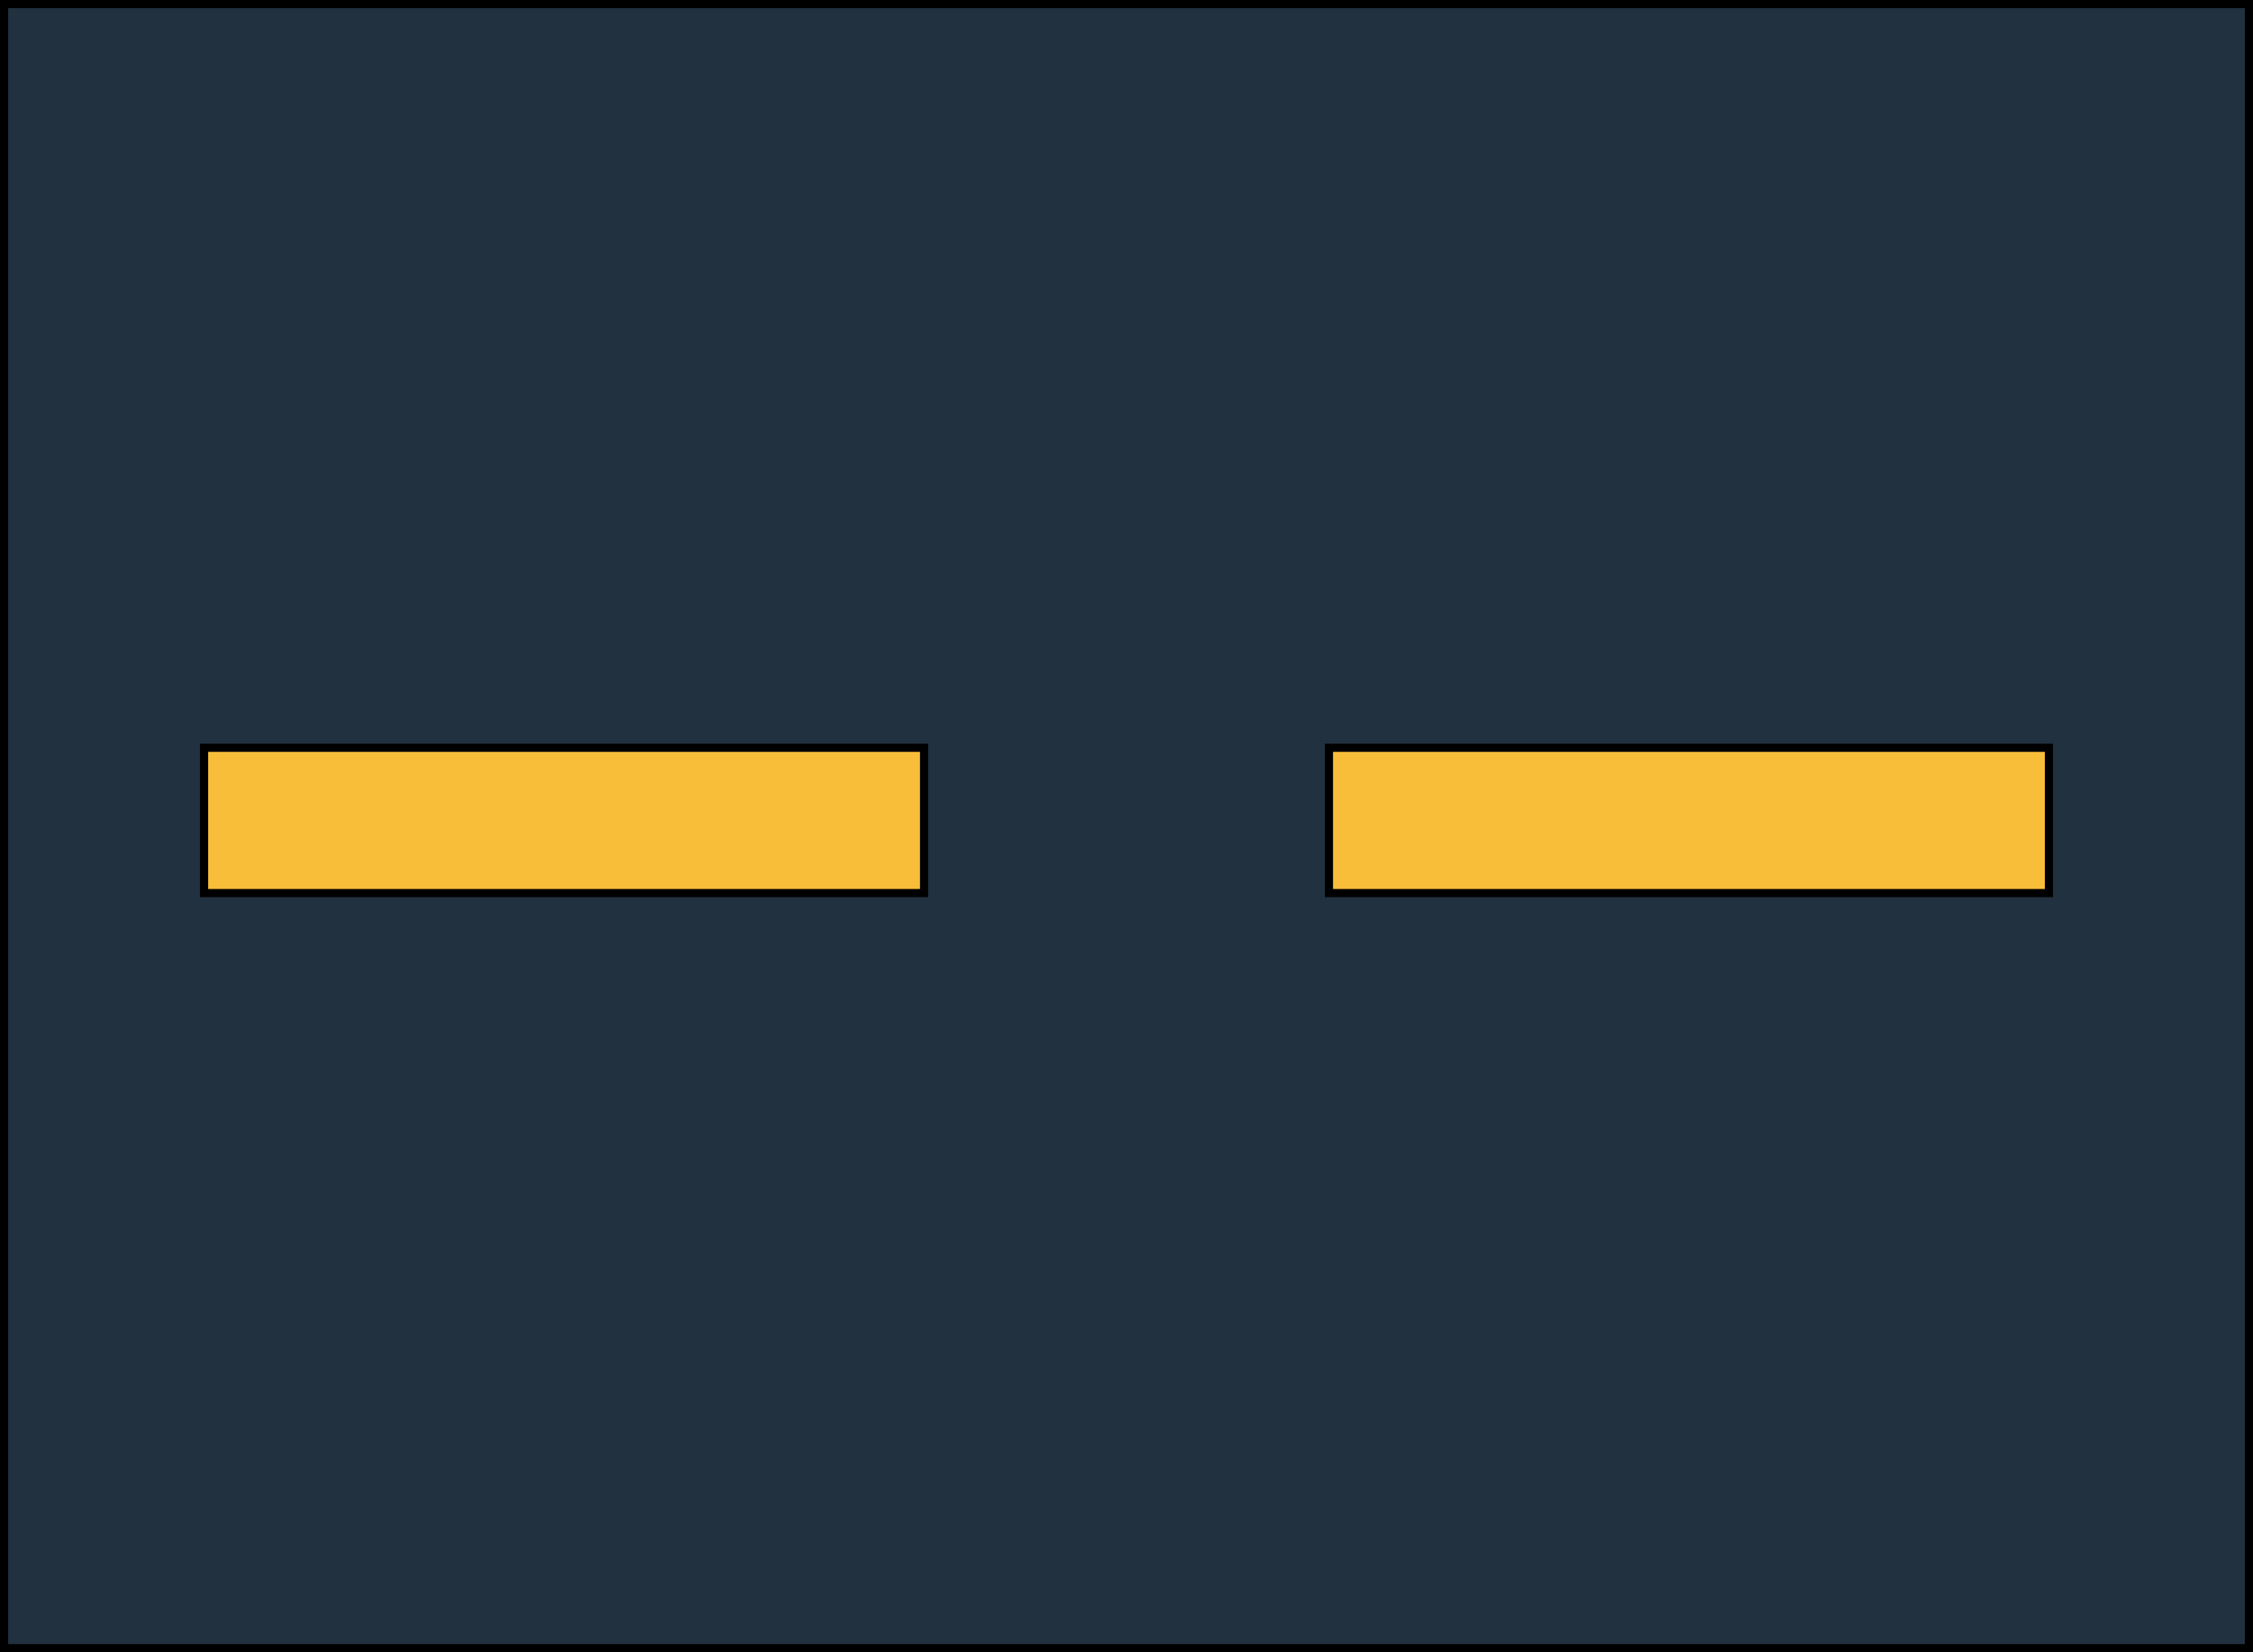 <?xml version="1.0" encoding="utf-8"?>
<!-- Generator: Adobe Illustrator 19.2.1, SVG Export Plug-In . SVG Version: 6.00 Build 0)  -->
<svg version="1.1" id="Layer_1" xmlns="http://www.w3.org/2000/svg" xmlns:xlink="http://www.w3.org/1999/xlink" x="0px" y="0px"
	 viewBox="0 0 276 202.4" style="enable-background:new 0 0 276 202.4;" xml:space="preserve">
<style type="text/css">
	.st0{fill:#22313F;stroke:#000000;stroke-miterlimit:10;}
	.st1{fill:#F8BE39;stroke:#000000;stroke-miterlimit:10;}
</style>
<rect x="0.5" y="0.5" class="st0" width="275" height="201.4"/>
<rect x="162.8" y="91.6" class="st1" width="88.2" height="17.8"/>
<rect x="25" y="91.6" class="st1" width="88.2" height="17.8"/>
</svg>
